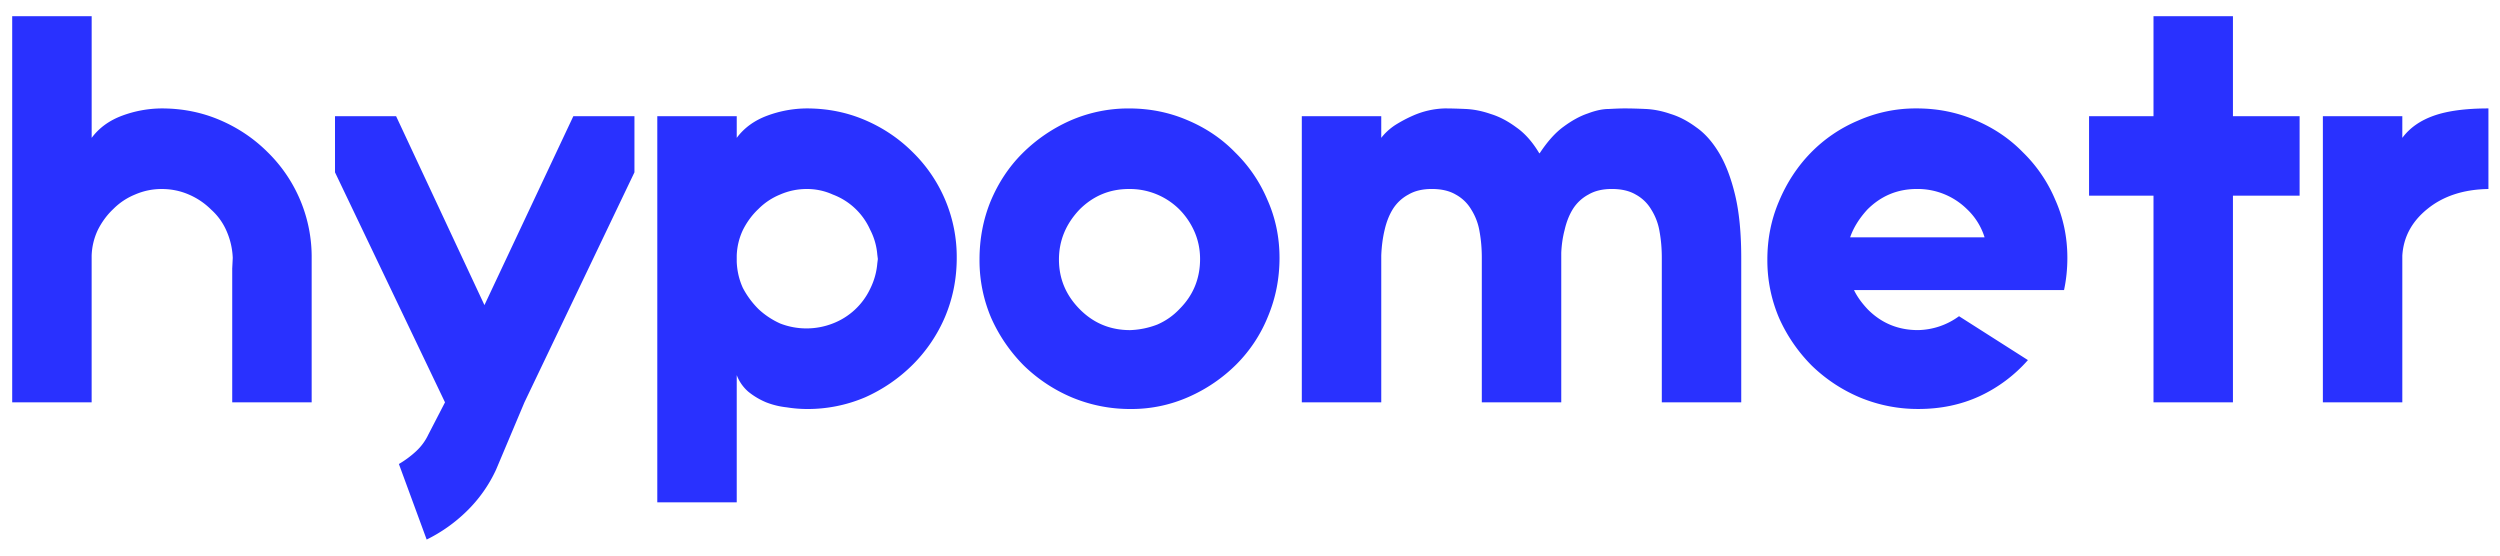 <svg xmlns="http://www.w3.org/2000/svg" fill="none" viewBox="0 0 108 24"><path fill="#2931FF" d="M10.031 11.62l.024-.48a3.184 3.184 0 0 0-.264-1.151 2.646 2.646 0 0 0-.672-.936 3.079 3.079 0 0 0-.96-.648c-.368-.16-.76-.24-1.176-.24-.4 0-.784.08-1.152.24a2.824 2.824 0 0 0-.936.624c-.272.256-.496.56-.672.912a2.8 2.8 0 0 0-.264 1.104v6.336H.527V.7H3.96v5.256c.32-.432.76-.752 1.32-.96a4.994 4.994 0 0 1 1.704-.312c.896 0 1.736.168 2.52.504.784.336 1.472.8 2.064 1.392a6.33 6.33 0 0 1 1.896 4.56v6.24h-3.432V11.62zm10.897 1.56l3.84-8.16h2.64v2.425l-4.752 9.936-1.224 2.904a6.016 6.016 0 0 1-1.272 1.8 6.677 6.677 0 0 1-1.728 1.224l-1.2-3.264c.272-.16.52-.344.744-.552.224-.208.4-.448.528-.72l.72-1.392-4.752-9.936V5.02h2.64l3.816 8.16zm20.403-2.04c0 .897-.168 1.745-.504 2.545a6.524 6.524 0 0 1-1.392 2.064 6.87 6.87 0 0 1-2.064 1.416 6.329 6.329 0 0 1-2.52.504 5.55 5.55 0 0 1-.864-.072 3.43 3.43 0 0 1-.888-.216 3.14 3.14 0 0 1-.768-.456 1.781 1.781 0 0 1-.504-.72V21.7h-3.432V5.02h3.432v.936c.32-.432.76-.752 1.32-.96a4.994 4.994 0 0 1 1.704-.312c.896 0 1.736.168 2.52.504.784.336 1.472.8 2.064 1.392a6.33 6.33 0 0 1 1.896 4.56zm-6.48-2.975c-.4 0-.784.08-1.152.24a2.824 2.824 0 0 0-.936.624c-.272.256-.496.56-.672.912a2.8 2.8 0 0 0-.264 1.104v.264c.016.4.104.776.264 1.128.176.336.4.64.672.912.272.256.584.464.936.624a3.134 3.134 0 0 0 2.28 0 2.956 2.956 0 0 0 1.608-1.488c.176-.352.28-.72.312-1.104l.024-.192-.024-.192a2.806 2.806 0 0 0-.312-1.08 2.867 2.867 0 0 0-1.608-1.512 2.694 2.694 0 0 0-1.128-.24zm13.92-3.48c.896 0 1.736.168 2.52.504.8.336 1.488.8 2.064 1.392a6.246 6.246 0 0 1 1.392 2.04c.352.784.528 1.624.528 2.52 0 .896-.168 1.744-.504 2.544a6.204 6.204 0 0 1-1.368 2.064 6.782 6.782 0 0 1-2.04 1.392 6.081 6.081 0 0 1-2.52.528 6.503 6.503 0 0 1-2.544-.504 6.734 6.734 0 0 1-2.064-1.368 6.87 6.87 0 0 1-1.416-2.064 6.329 6.329 0 0 1-.504-2.52c0-.896.16-1.736.48-2.52.336-.8.792-1.488 1.368-2.064a6.87 6.87 0 0 1 2.064-1.416 6.247 6.247 0 0 1 2.544-.528zm2.184 8.664c.592-.592.888-1.312.888-2.16 0-.416-.08-.808-.24-1.176a3.166 3.166 0 0 0-.672-.984 3.035 3.035 0 0 0-2.16-.864c-.832 0-1.544.296-2.136.888-.592.624-.888 1.344-.888 2.16 0 .832.304 1.552.912 2.16.592.592 1.312.888 2.16.888a3.581 3.581 0 0 0 1.176-.24c.368-.16.688-.384.96-.672zM71.79 17.38v-6.24c0-.4-.032-.776-.096-1.128a2.551 2.551 0 0 0-.36-.96 1.746 1.746 0 0 0-.672-.648c-.272-.16-.616-.24-1.032-.24-.4 0-.736.08-1.008.24a1.791 1.791 0 0 0-.672.624c-.16.256-.28.56-.36.912-.08.304-.128.632-.144.984v6.456h-3.432v-6.24c0-.4-.032-.776-.096-1.128a2.551 2.551 0 0 0-.36-.96 1.746 1.746 0 0 0-.672-.648c-.272-.16-.616-.24-1.032-.24-.4 0-.736.08-1.008.24a1.791 1.791 0 0 0-.672.624c-.16.256-.28.56-.36.912-.08.336-.128.704-.144 1.104v6.336h-3.432V5.02h3.432v.936c.16-.208.36-.392.6-.552.256-.16.512-.296.768-.408a3.644 3.644 0 0 1 1.368-.312c.256 0 .56.008.912.024s.712.088 1.08.216c.368.112.736.304 1.104.576.368.256.696.624.984 1.104l.024.024c.336-.512.68-.896 1.032-1.152.368-.272.72-.464 1.056-.576.336-.128.64-.192.912-.192.288-.016.512-.024.672-.024.256 0 .56.008.912.024s.712.088 1.08.216c.368.112.736.304 1.104.576.368.256.696.624.984 1.104.288.48.52 1.088.696 1.824.176.736.264 1.64.264 2.712v6.24H71.79zm15.072-4.848h-6.768c.128.272.328.552.6.84.592.592 1.312.888 2.16.888a3.08 3.08 0 0 0 1.776-.6l2.976 1.896a6.33 6.33 0 0 1-2.088 1.56c-.8.368-1.68.552-2.64.552a6.503 6.503 0 0 1-2.544-.504 6.734 6.734 0 0 1-2.064-1.368 6.87 6.87 0 0 1-1.416-2.064 6.329 6.329 0 0 1-.504-2.52c0-.896.168-1.736.504-2.52.336-.8.792-1.496 1.368-2.088a6.246 6.246 0 0 1 2.04-1.392 6.139 6.139 0 0 1 2.544-.528c.896 0 1.736.168 2.52.504.8.336 1.488.8 2.064 1.392a6.246 6.246 0 0 1 1.392 2.04c.352.784.528 1.624.528 2.52 0 .48-.048.944-.144 1.392h-2.304zm-4.056-4.368c-.832 0-1.544.296-2.136.888-.352.384-.6.784-.744 1.2h5.808a2.838 2.838 0 0 0-.768-1.224 3.035 3.035 0 0 0-2.16-.864zm10.225 9.216V8.453h-2.784V5.02h2.784V.7h3.432v4.32h2.88v3.432h-2.88v8.928H93.03zM107.5 8.165c-1.072.016-1.952.304-2.64.864-.672.544-1.032 1.216-1.08 2.016v6.336h-3.432V5.02h3.432v.936c.32-.432.776-.752 1.368-.96.592-.208 1.376-.312 2.352-.312v3.48z"/></svg>